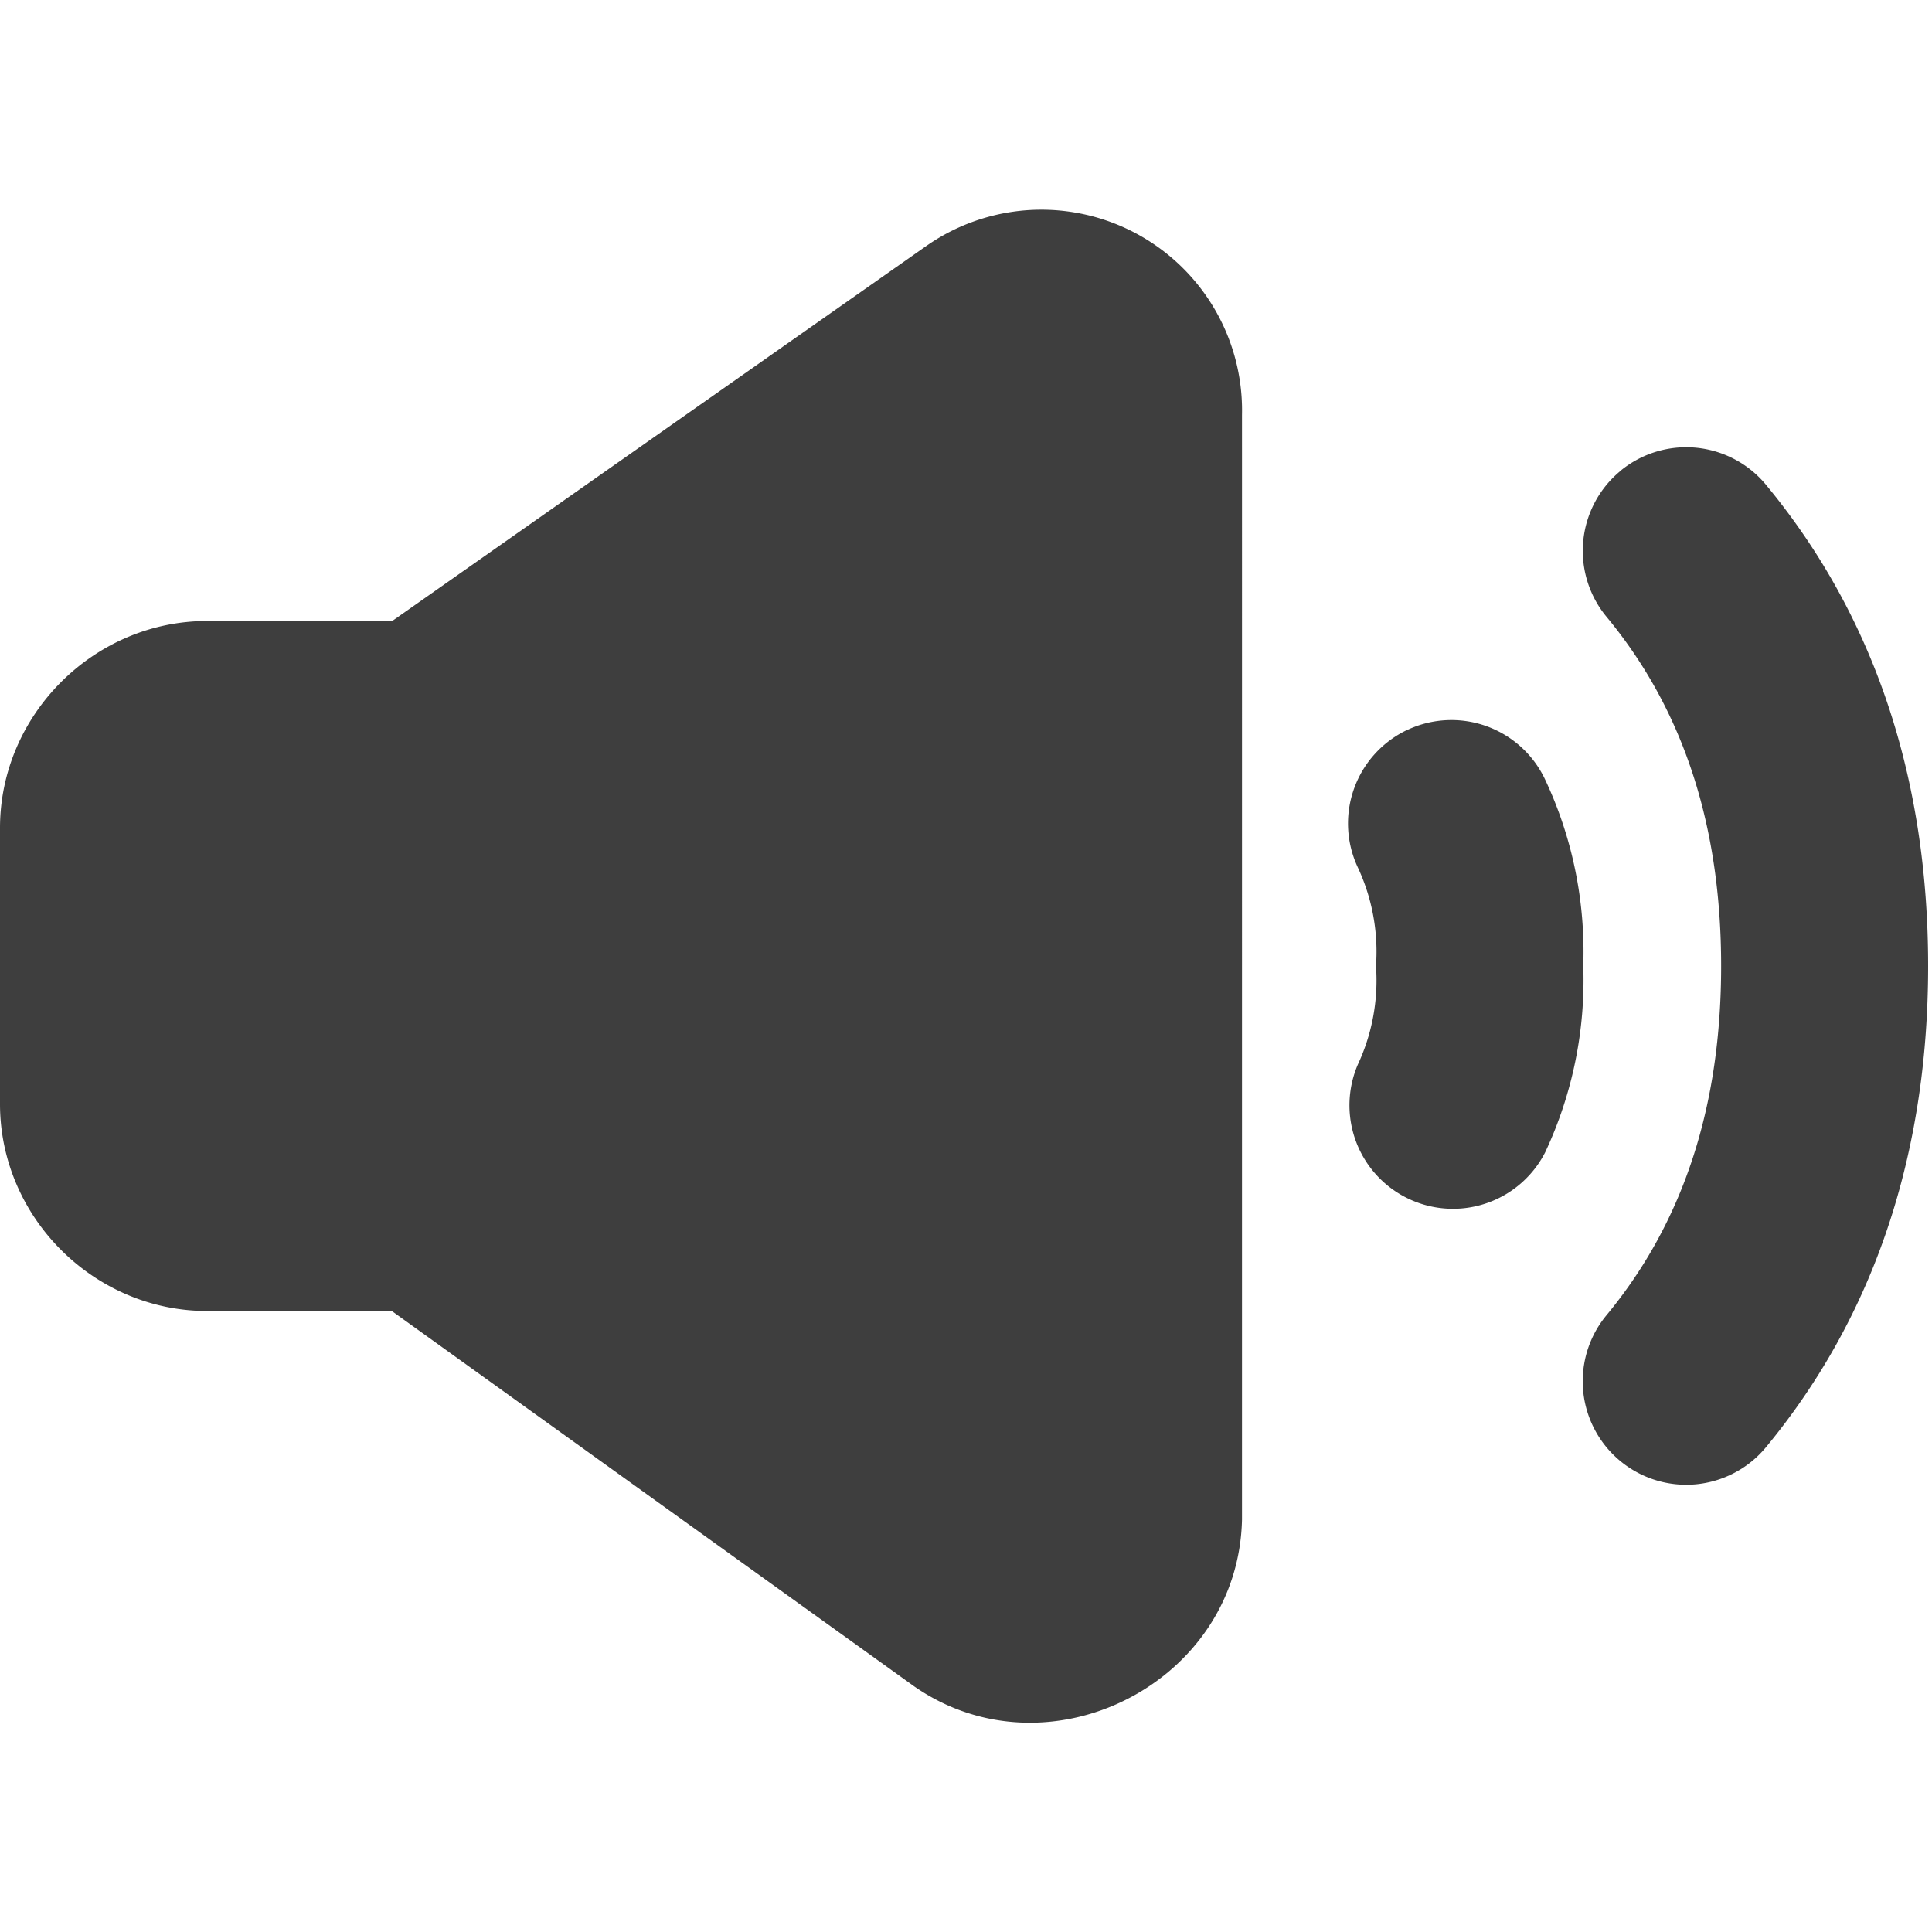 <svg xmlns="http://www.w3.org/2000/svg" fill="none" viewBox="0 0 14 14"><g id="volume-level-high--speaker-high-volume-control-audio-music-entertainment"><path id="Union" fill="#3e3e3e" fill-rule="evenodd" d="M9 3.005A1.454 1.454 0 0 0 6.716 1.78l-.003.002L2.842 4.5H1.5C.68 4.5 0 5.18 0 6v2c0 .82.68 1.5 1.5 1.5h1.339l3.78 2.716.007.005c.97.672 2.348-.024 2.374-1.21V3.005Zm2.741.408a.75.75 0 0 1 1.056.1c.83 1.003 1.175 2.207 1.175 3.487 0 1.28-.346 2.484-1.175 3.487a.75.75 0 0 1-1.156-.956c.566-.684.831-1.53.831-2.531 0-1.001-.265-1.847-.83-2.53a.75.75 0 0 1 .1-1.057Zm-1.54 1.875a.75.75 0 0 1 .996.362c.197.419.292.881.276 1.35a2.94 2.94 0 0 1-.276 1.35.75.75 0 0 1-1.358-.635 1.44 1.44 0 0 0 .134-.68.745.745 0 0 1 0-.07 1.44 1.44 0 0 0-.134-.68.75.75 0 0 1 .361-.997Z" clip-rule="evenodd"></path></g></svg>